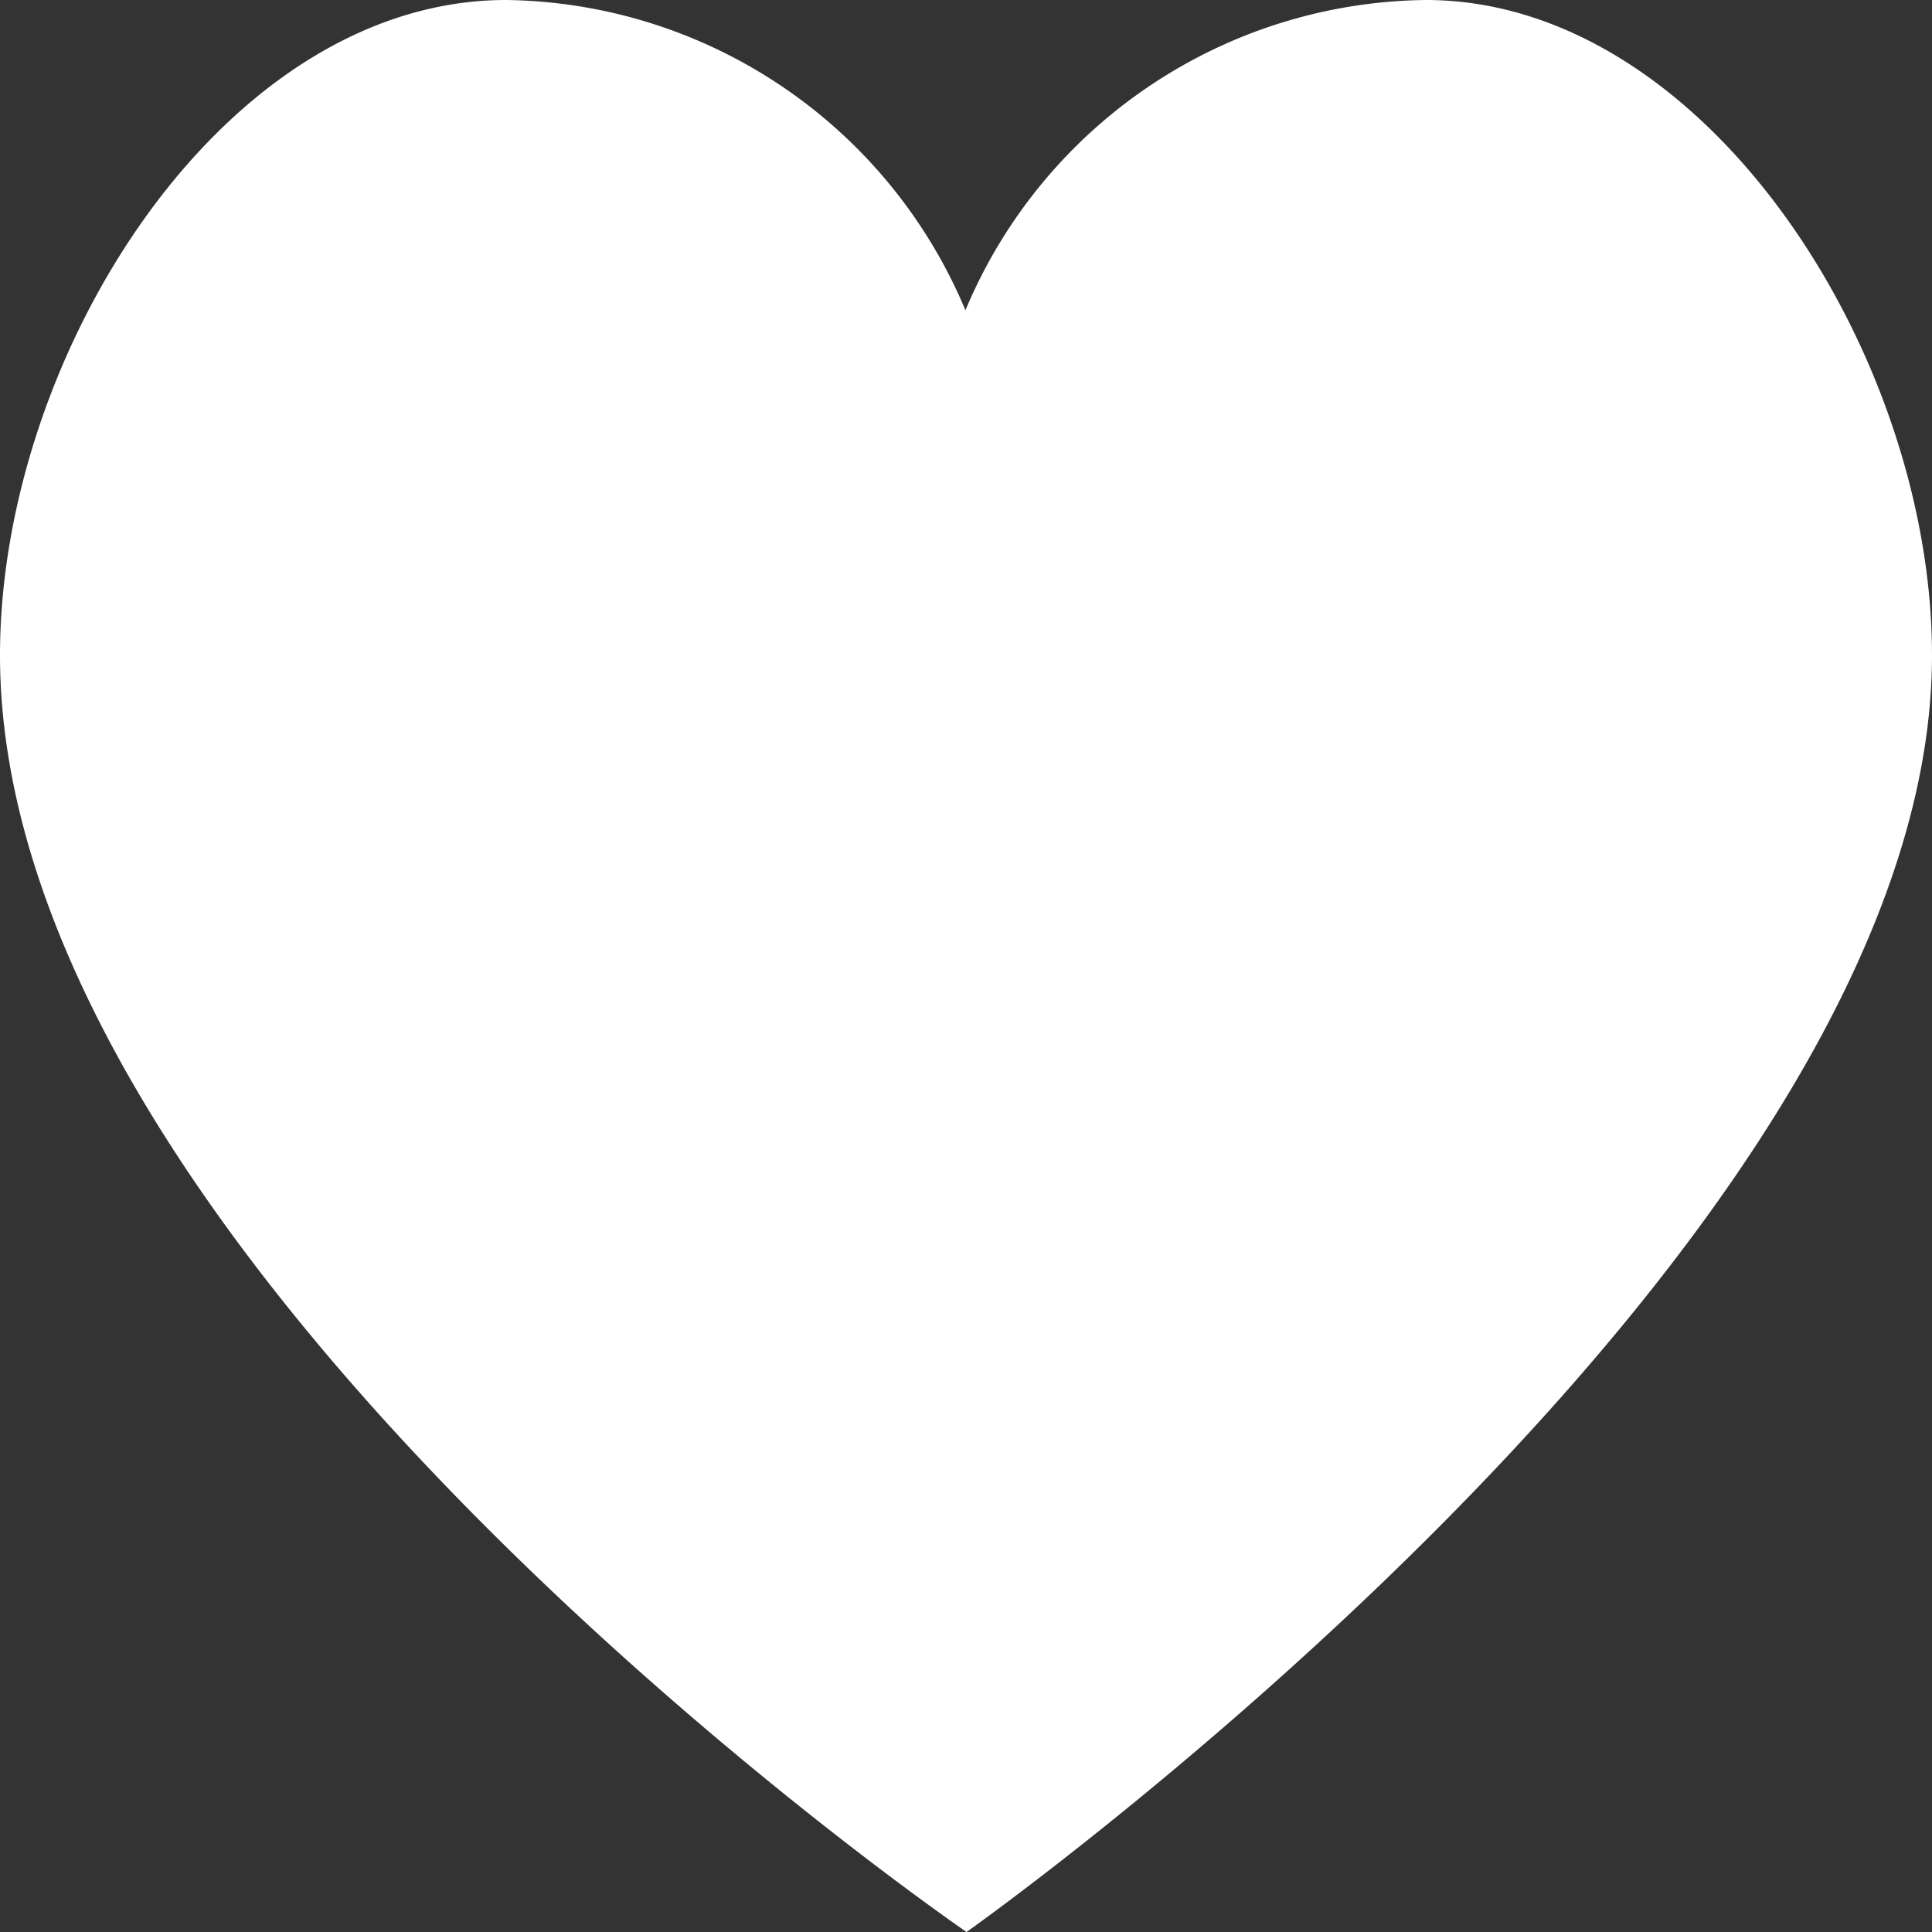 <svg xmlns="http://www.w3.org/2000/svg" viewBox="0 0 17.25 17.25"><rect x="0" y="0" width="17.25" height="17.25" fill="#333333" stroke="none"/><defs><style>.cls-1{fill:#fff;}</style></defs><title>Asset 1</title><g id="Layer_2" data-name="Layer 2"><g id="Layer_1-2" data-name="Layer 1"><path class="cls-1" d="M17.25,5.85c0,5.31-8.62,11.4-8.62,11.4S0,11.34,0,5.85C0,3.16,2,0,4.52,0a4.51,4.51,0,0,1,4.1,2.77A4.51,4.51,0,0,1,12.73,0C15.23,0,17.25,3.16,17.25,5.85Z"/></g></g></svg>